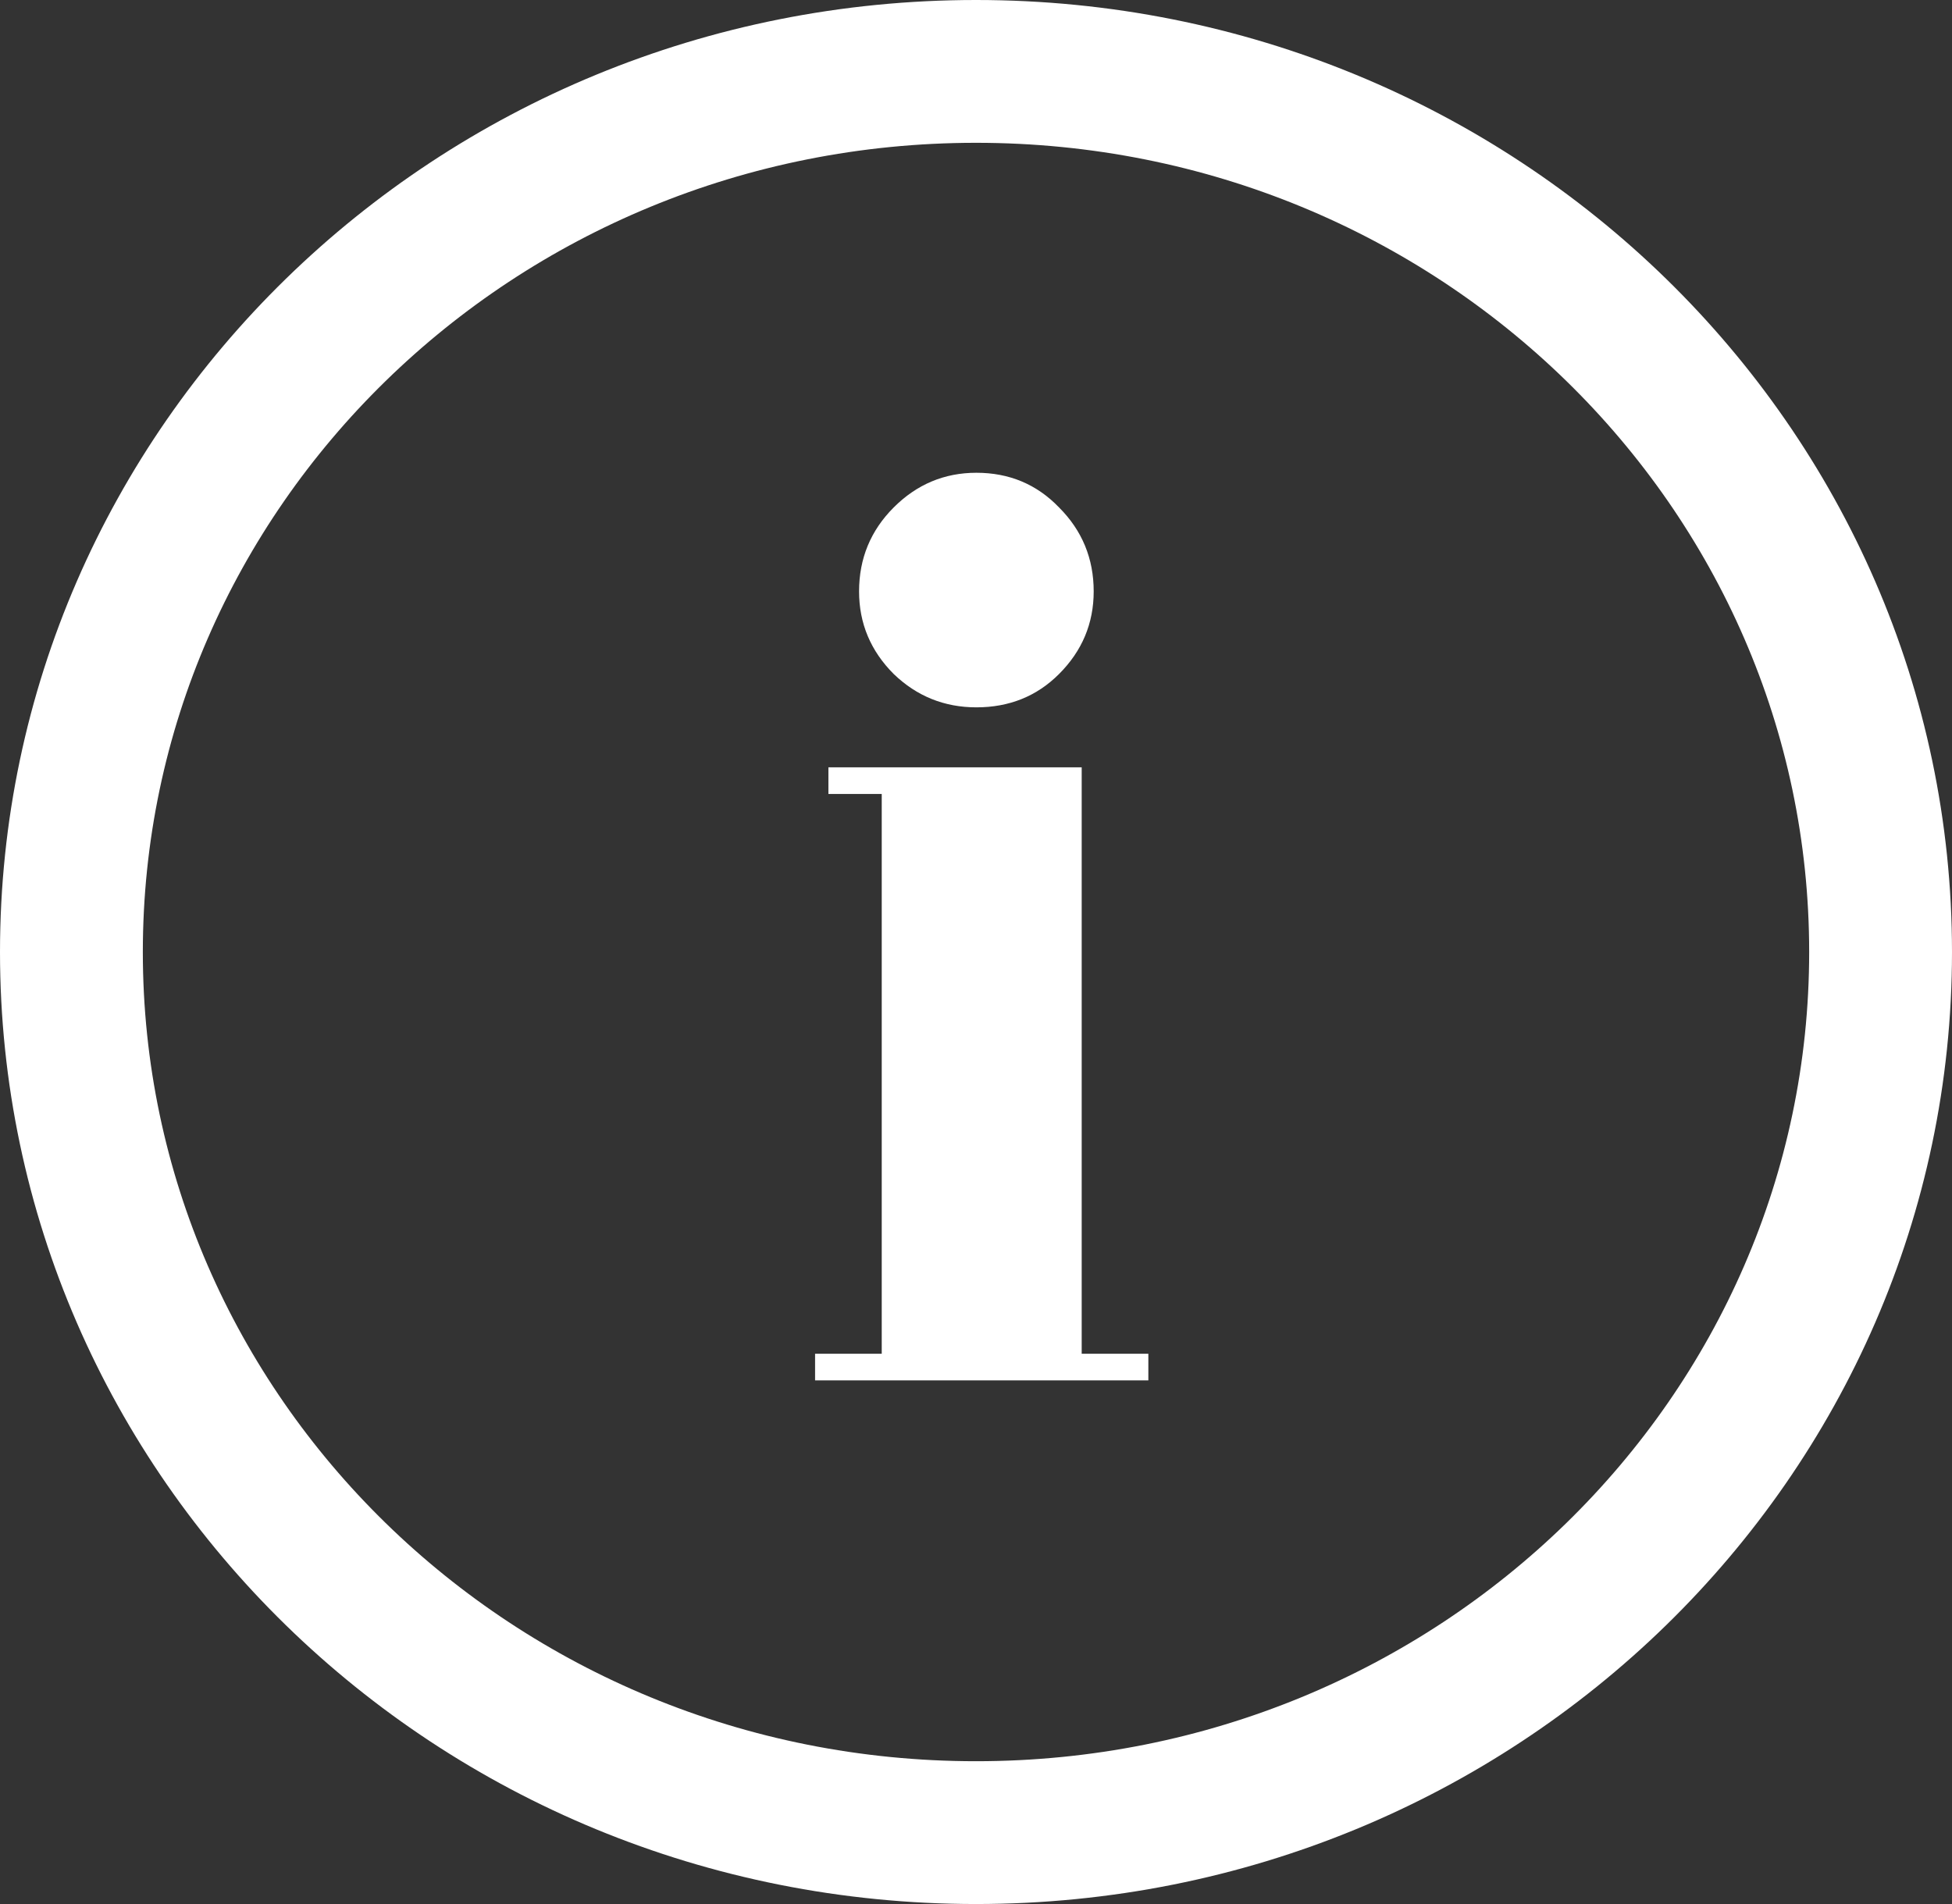 <svg width="41" height="40" viewBox="0 0 41 40" fill="none" xmlns="http://www.w3.org/2000/svg">
<rect x="0" y="0" width="41" height="40" fill="#333333" stroke="none"/>
<path d="M22.72 28.44H24.12V29H17.12V28.44H18.52V16.68H17.4V16.12H22.72V28.44ZM22.972 12.424C22.972 13.096 22.729 13.675 22.244 14.16C21.777 14.627 21.199 14.86 20.508 14.86C19.836 14.86 19.257 14.627 18.772 14.16C18.287 13.675 18.044 13.096 18.044 12.424C18.044 11.733 18.287 11.145 18.772 10.66C19.257 10.175 19.836 9.932 20.508 9.932C21.199 9.932 21.777 10.175 22.244 10.66C22.729 11.145 22.972 11.733 22.972 12.424Z" fill="white"/>
<path d="M39.5 20C39.5 30.183 31.029 38.5 20.5 38.5C9.971 38.5 1.5 30.183 1.5 20C1.5 9.817 9.971 1.5 20.5 1.5C31.029 1.5 39.5 9.817 39.5 20Z" stroke="white" stroke-width="3"/>
</svg>
